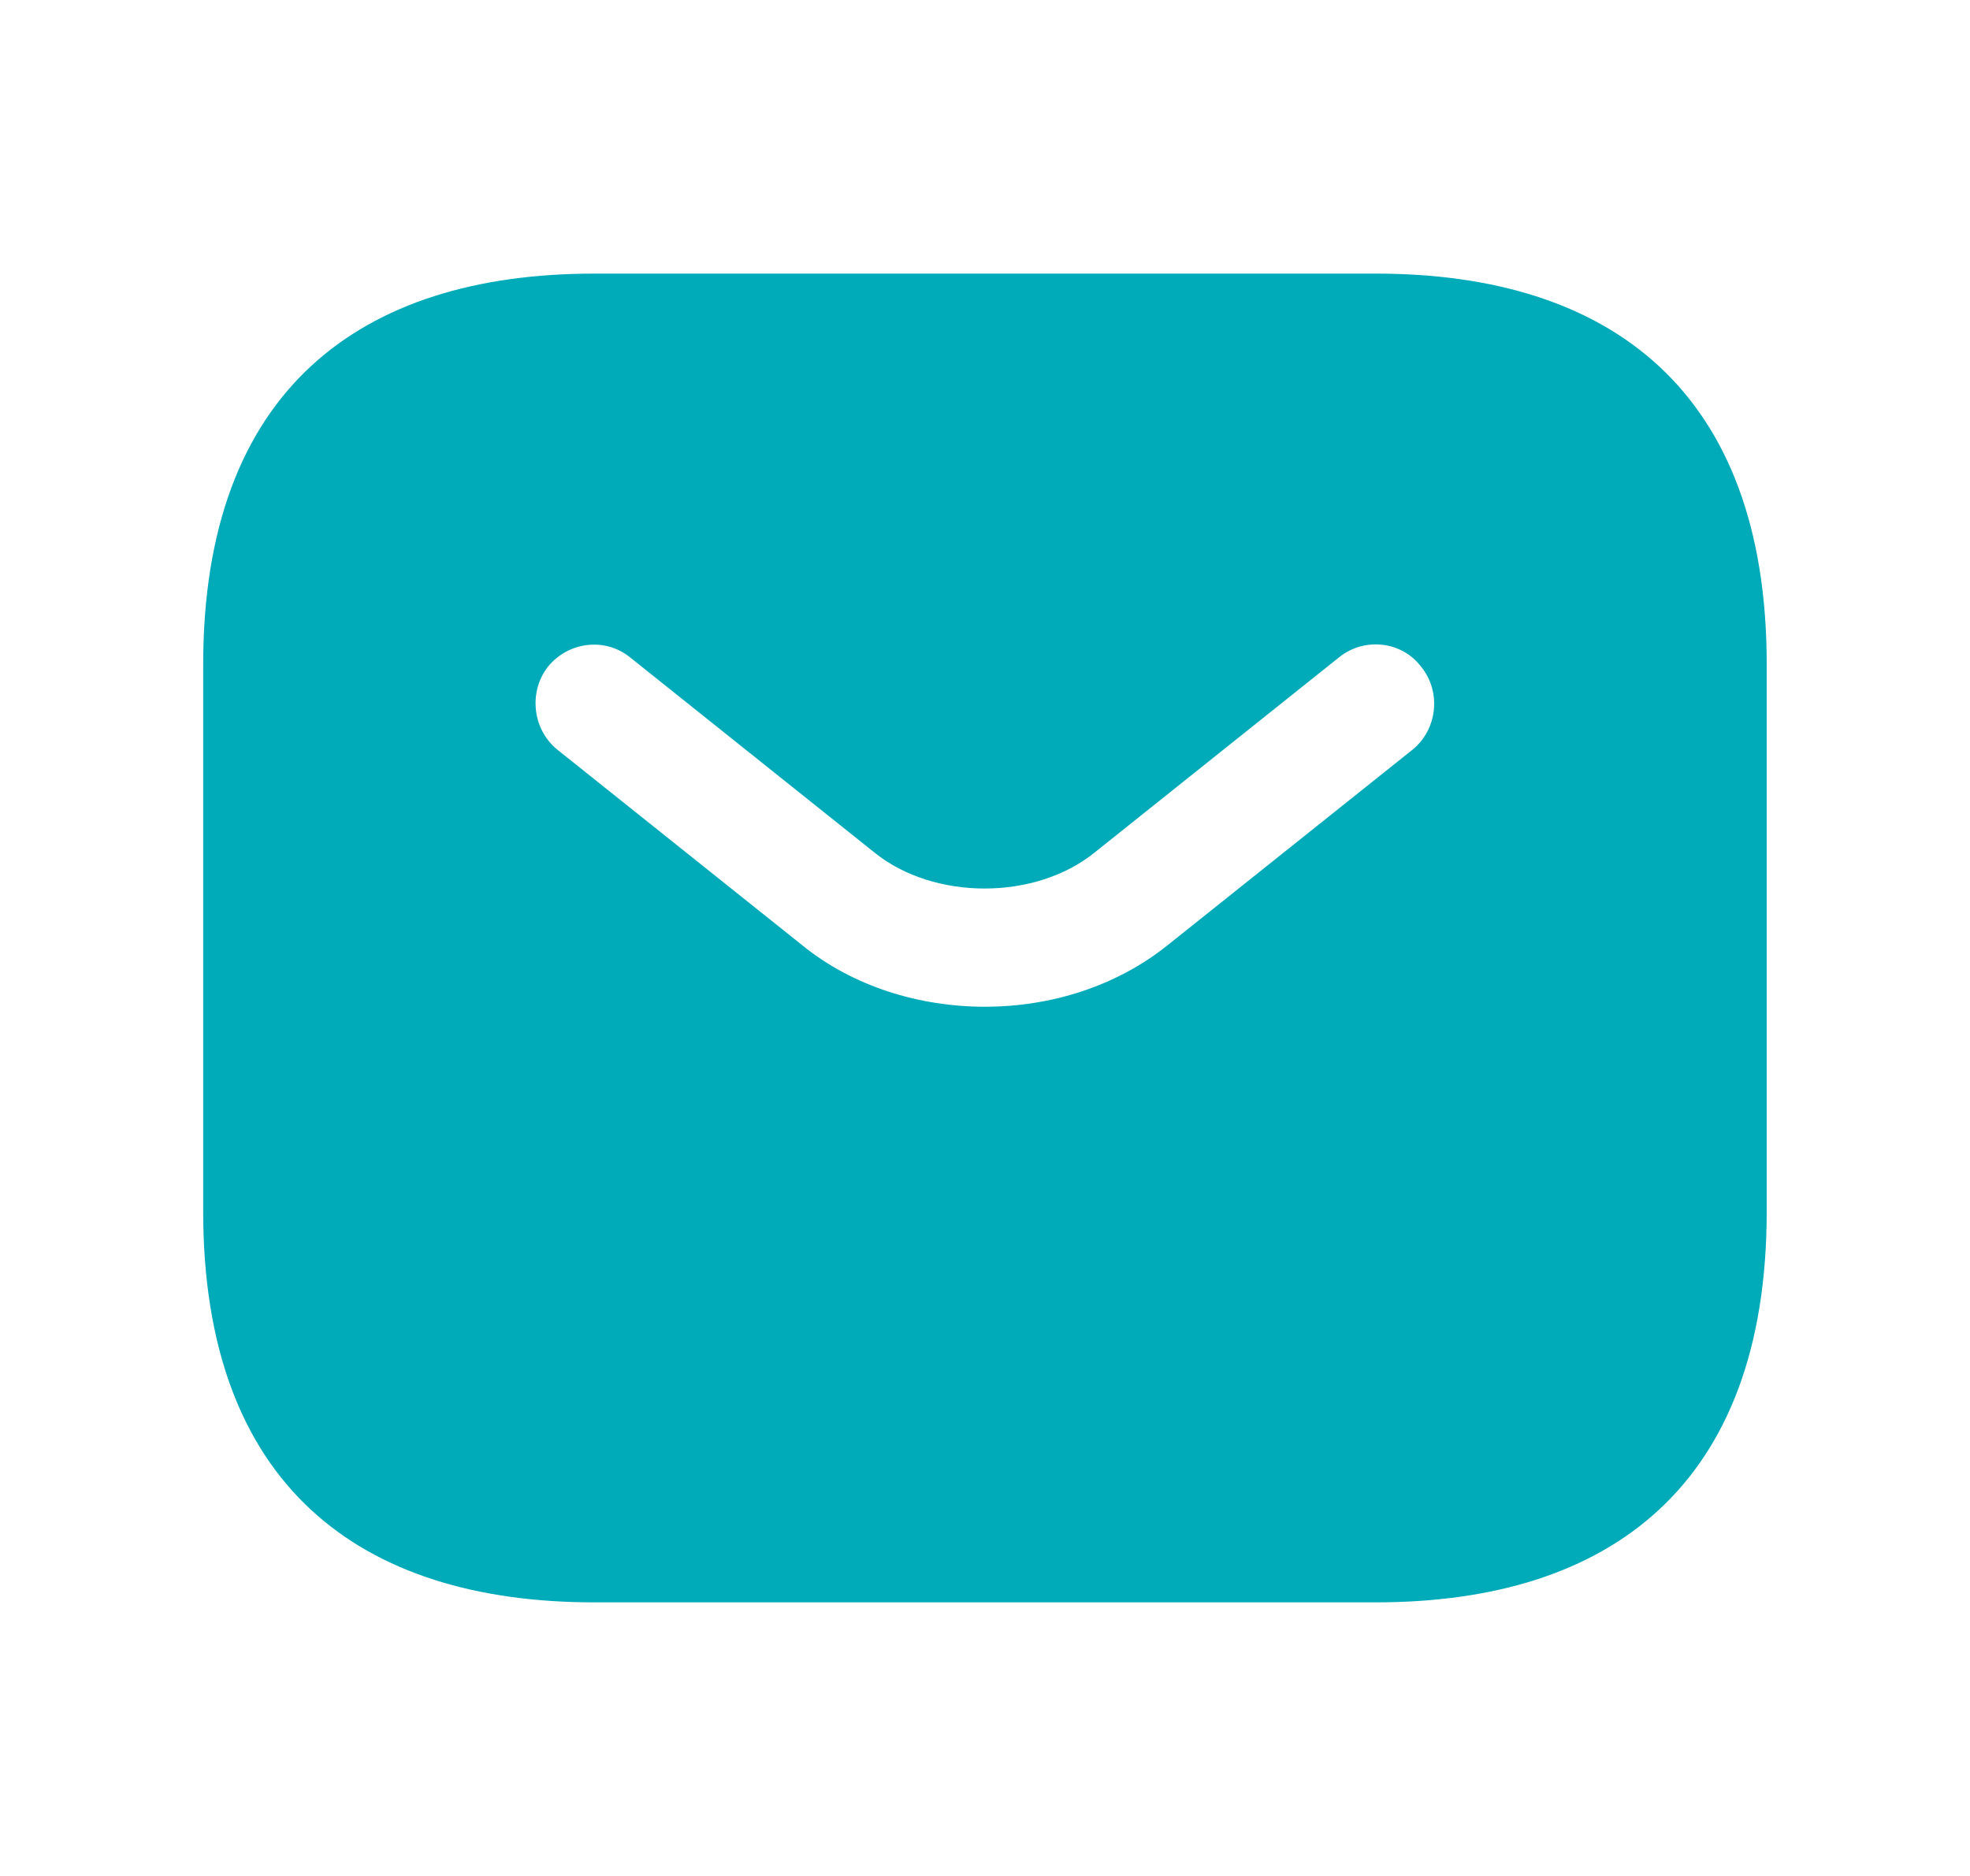 <svg width="21" height="20" viewBox="0 0 21 20" fill="none" xmlns="http://www.w3.org/2000/svg">
<path d="M14.666 2.917H6.333C3.833 2.917 2.166 4.167 2.166 7.083V12.916C2.166 15.833 3.833 17.083 6.333 17.083H14.666C17.166 17.083 18.833 15.833 18.833 12.916V7.083C18.833 4.167 17.166 2.917 14.666 2.917ZM15.058 7.992L12.449 10.075C11.899 10.517 11.199 10.733 10.499 10.733C9.799 10.733 9.091 10.517 8.549 10.075L5.941 7.992C5.674 7.775 5.633 7.375 5.841 7.108C6.058 6.841 6.449 6.792 6.716 7.008L9.324 9.091C9.958 9.6 11.033 9.6 11.666 9.091L14.274 7.008C14.541 6.792 14.941 6.833 15.149 7.108C15.366 7.375 15.324 7.775 15.058 7.992Z" fill="#00ABB9"/>
</svg>
